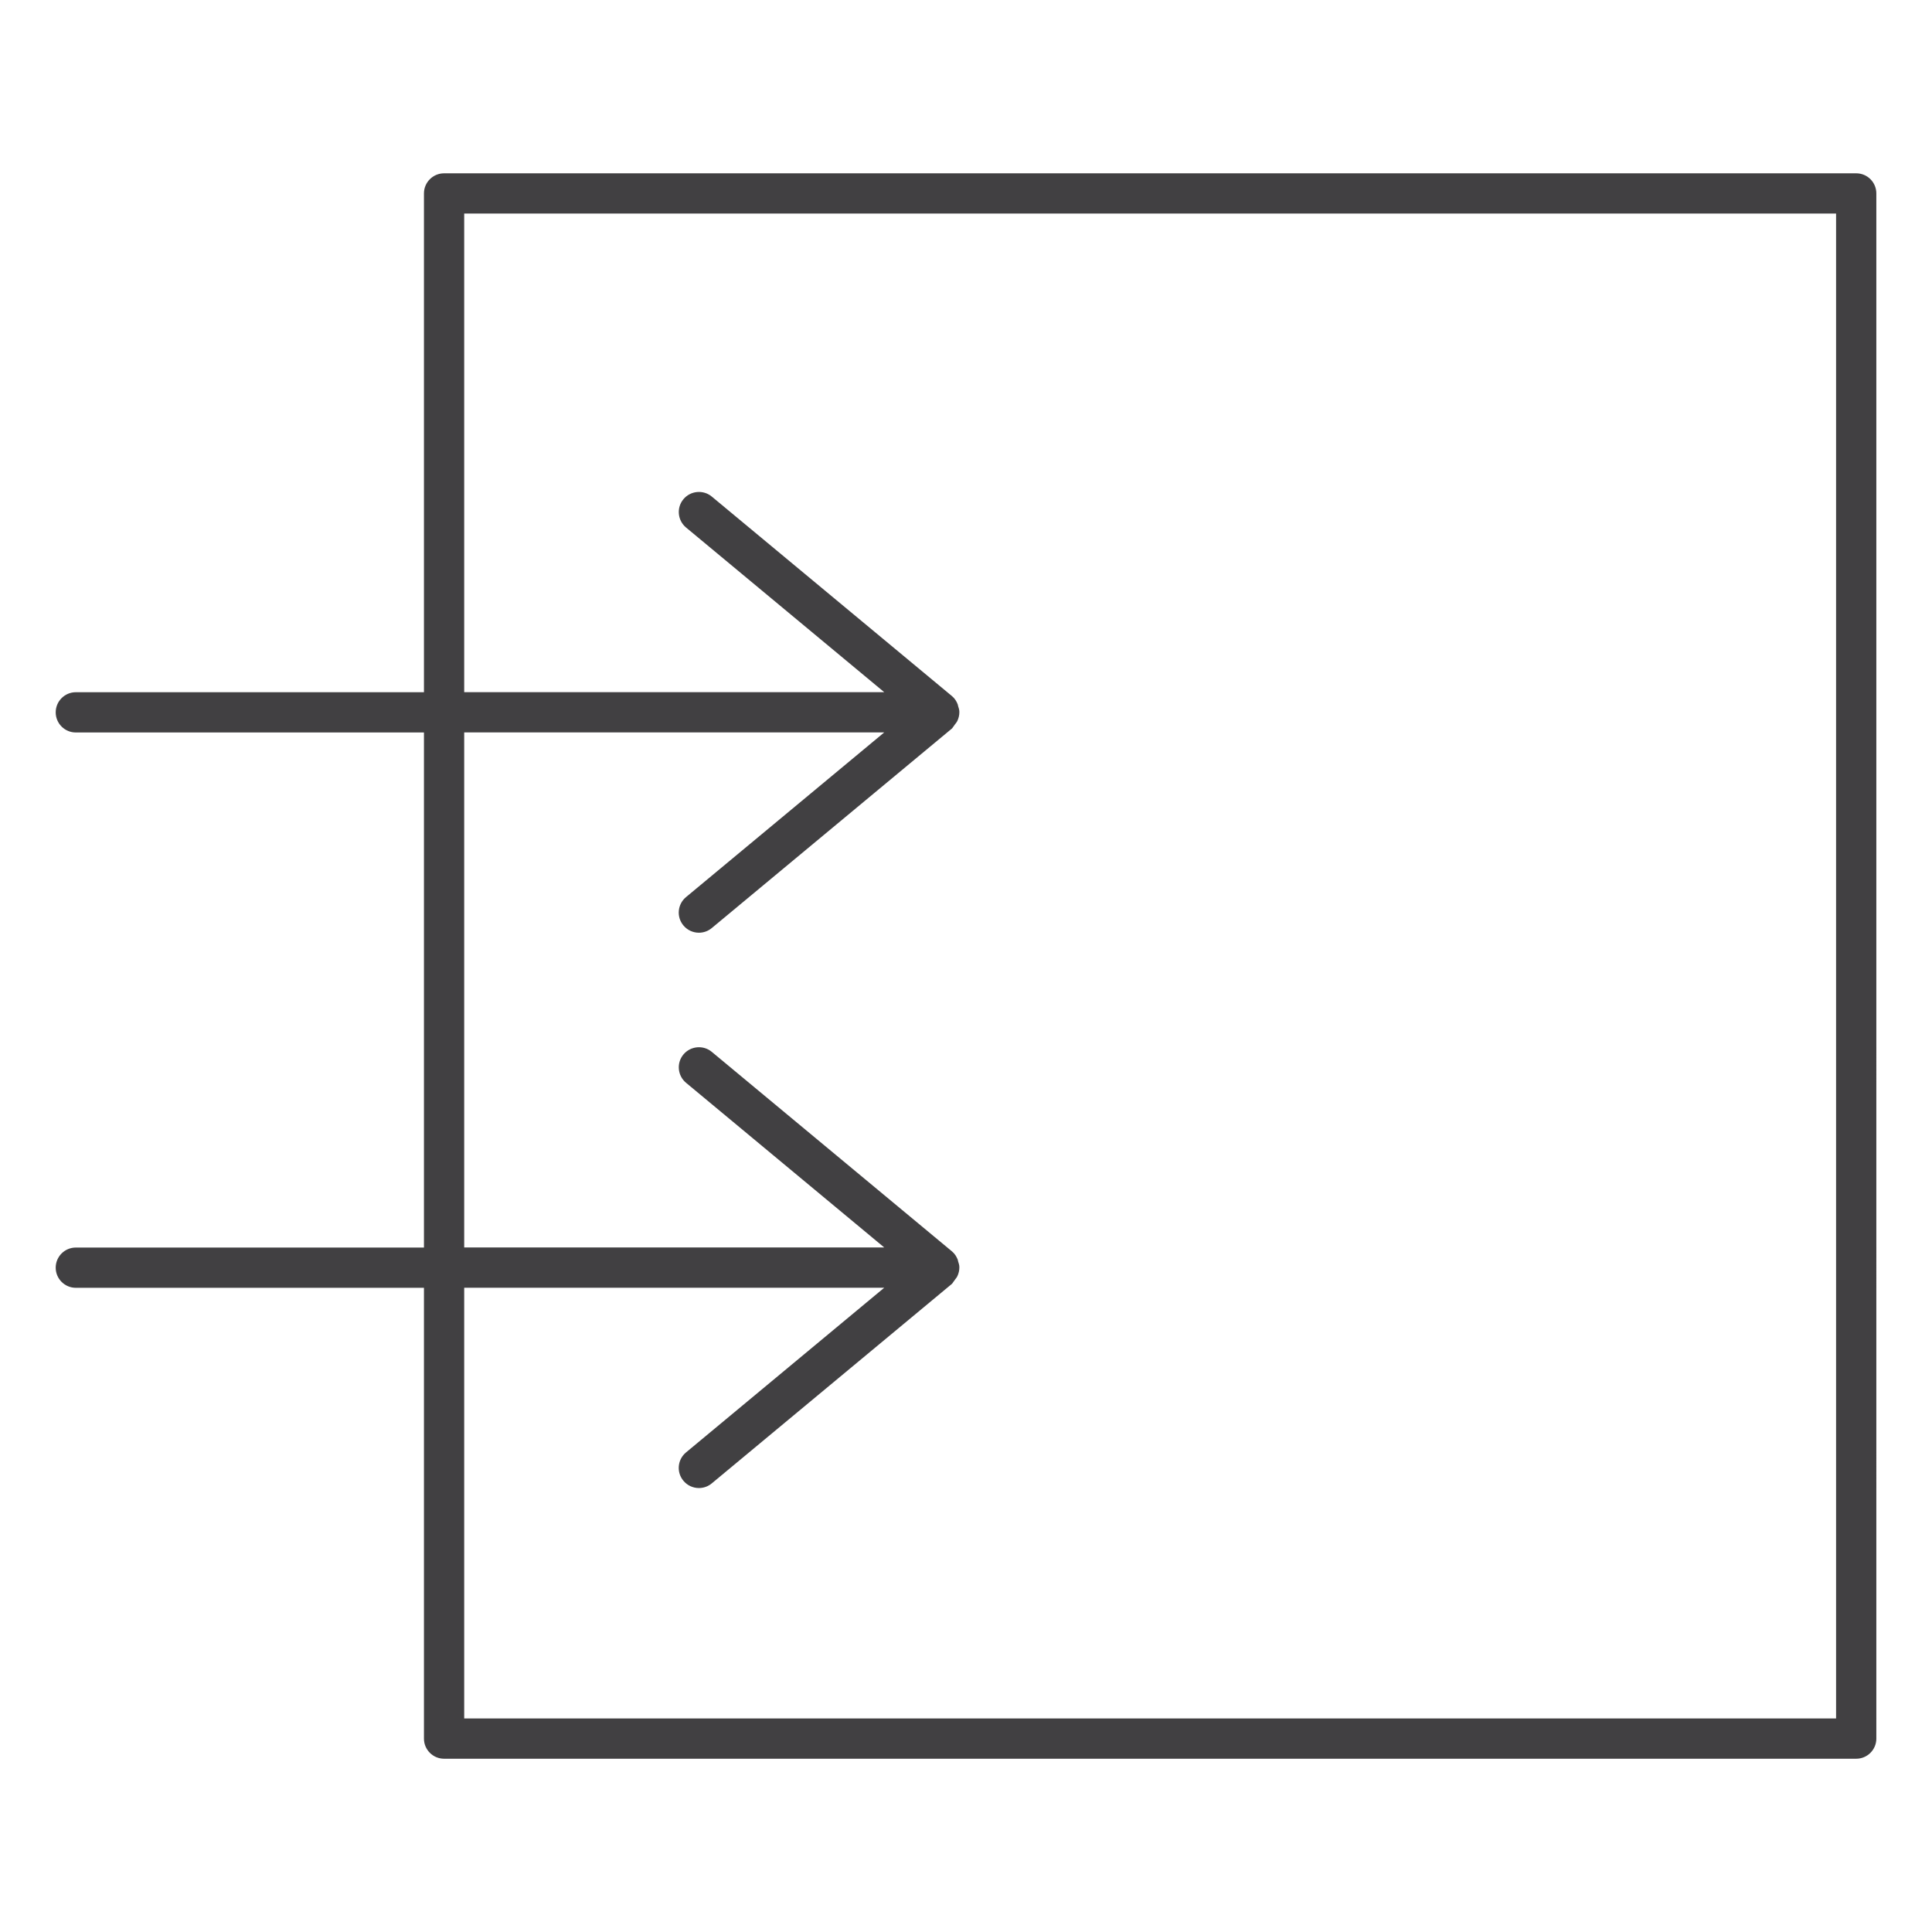 <?xml version="1.0" encoding="utf-8"?>
<!-- Generator: Adobe Illustrator 16.0.0, SVG Export Plug-In . SVG Version: 6.00 Build 0)  -->
<!DOCTYPE svg PUBLIC "-//W3C//DTD SVG 1.1//EN" "http://www.w3.org/Graphics/SVG/1.1/DTD/svg11.dtd">
<svg version="1.1" id="Layer_1" xmlns="http://www.w3.org/2000/svg" xmlns:xlink="http://www.w3.org/1999/xlink" x="0px" y="0px"
	 width="48px" height="48px" viewBox="0 0 48 48" enable-background="new 0 0 48 48" xml:space="preserve">
<path fill="#414042" d="M46.117,4.306H11.033c-0.276,0-0.5,0.224-0.5,0.5v12.392H1.884c-0.276,0-0.5,0.224-0.5,0.5
	s0.224,0.5,0.5,0.5h8.649v12.797H1.884c-0.276,0-0.5,0.224-0.5,0.5s0.224,0.5,0.5,0.5h8.649v11.2c0,0.276,0.224,0.5,0.5,0.5h35.084
	c0.276,0,0.5-0.224,0.5-0.5V4.806C46.617,4.529,46.394,4.306,46.117,4.306z M45.617,42.694H11.533v-10.7h10.435l-4.924,4.091
	c-0.213,0.177-0.242,0.492-0.065,0.704c0.099,0.119,0.241,0.181,0.385,0.181c0.113,0,0.227-0.038,0.319-0.115l5.971-4.961
	c0.013-0.011,0.019-0.03,0.031-0.044c0.015-0.014,0.023-0.033,0.036-0.05c0.024-0.034,0.052-0.062,0.068-0.101
	c0.028-0.063,0.046-0.132,0.046-0.205c0-0.003-0.001-0.005-0.001-0.008s0.001-0.005,0.001-0.008c0-0.051-0.018-0.097-0.032-0.145
	c-0.004-0.012-0.003-0.024-0.008-0.036c-0.03-0.078-0.075-0.149-0.14-0.204l-5.971-4.96c-0.21-0.175-0.527-0.147-0.704,0.065
	c-0.177,0.212-0.147,0.527,0.065,0.704l4.924,4.091H11.533V18.197h10.435l-4.924,4.091c-0.213,0.177-0.242,0.492-0.065,0.704
	c0.099,0.119,0.241,0.181,0.385,0.181c0.113,0,0.227-0.038,0.319-0.115l5.971-4.961c0.013-0.011,0.019-0.031,0.031-0.043
	c0.015-0.015,0.023-0.034,0.036-0.05c0.024-0.034,0.052-0.062,0.068-0.101c0.028-0.063,0.046-0.131,0.046-0.205
	c0-0.003-0.001-0.005-0.001-0.008c0-0.002,0.001-0.005,0.001-0.008c0-0.05-0.018-0.097-0.032-0.144
	c-0.004-0.012-0.003-0.025-0.008-0.037c-0.03-0.078-0.075-0.149-0.14-0.204l-5.971-4.96c-0.21-0.175-0.527-0.147-0.704,0.065
	c-0.177,0.212-0.147,0.527,0.065,0.704l4.924,4.091H11.533V5.306h34.084V42.694z"/>
</svg>
